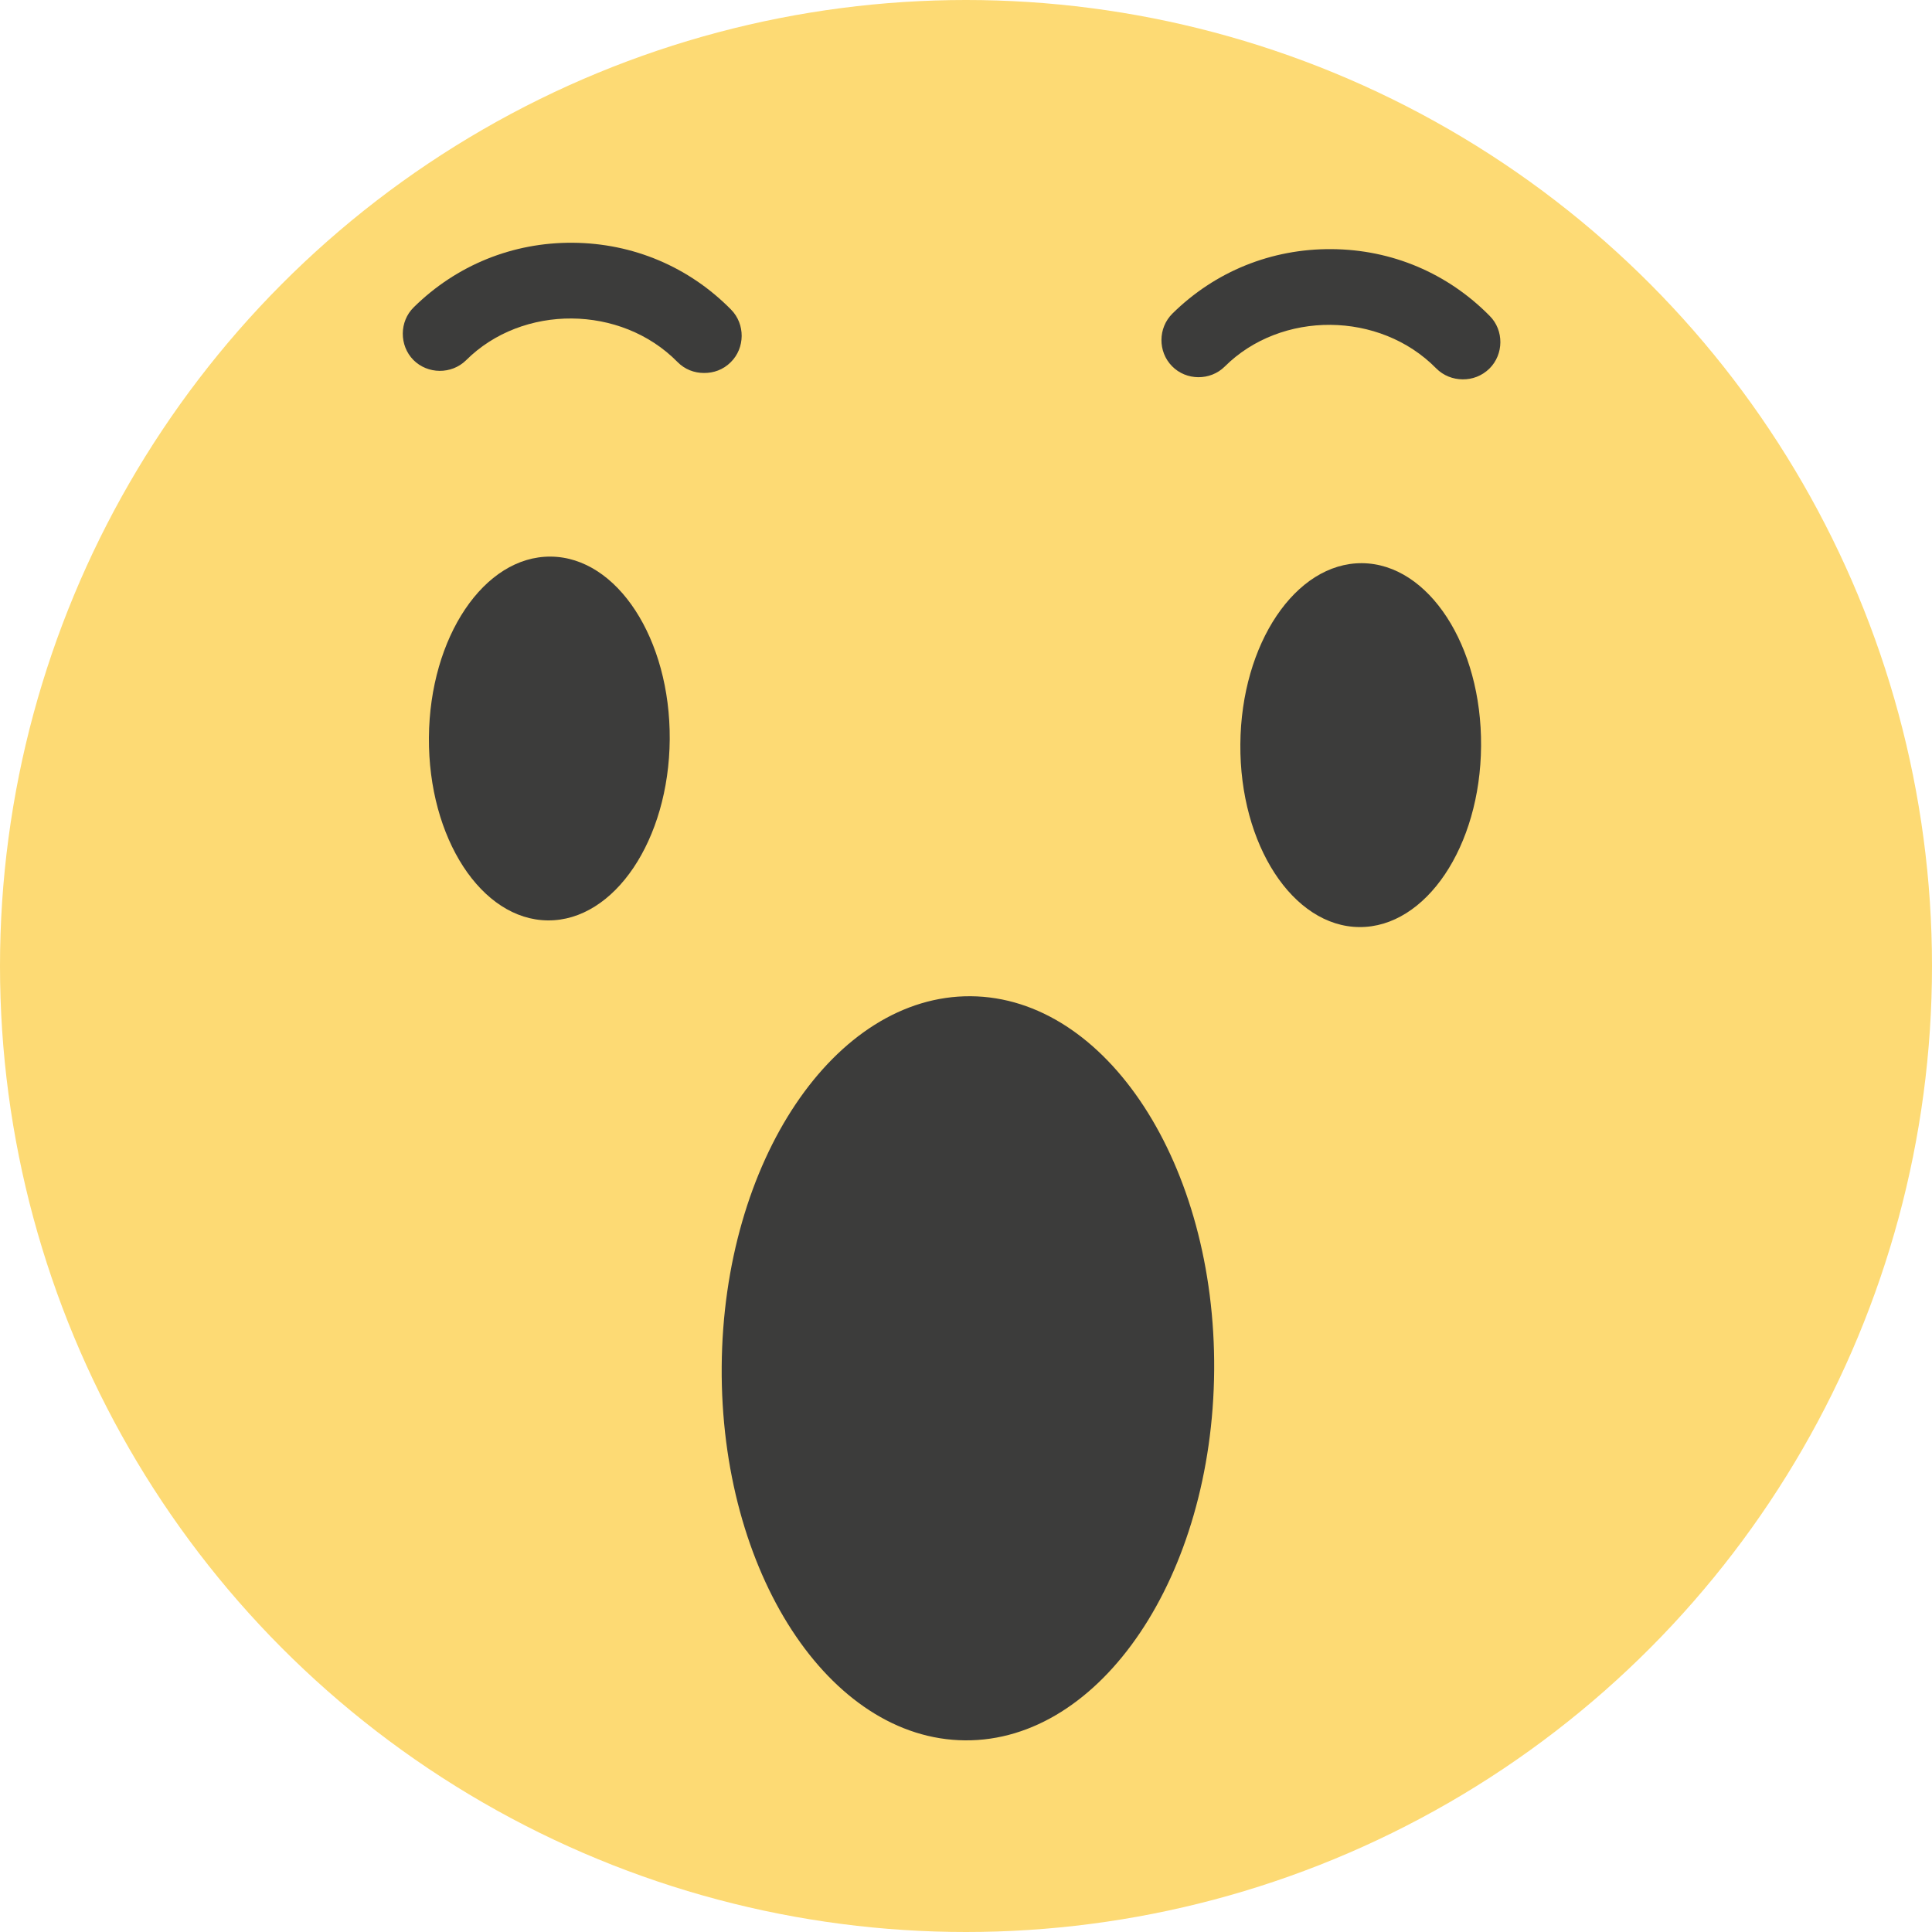 <svg width="20" height="20" viewBox="0 0 20 20" fill="none" xmlns="http://www.w3.org/2000/svg">
<circle cx="10" cy="10" r="10" fill="#FDDA74"/>
<path d="M9.991 18.016C11.399 18.027 12.553 16.311 12.569 14.184C12.585 12.057 11.456 10.324 10.049 10.313C8.641 10.303 7.487 12.019 7.471 14.146C7.455 16.273 8.583 18.006 9.991 18.016Z" fill="#3C3C3B"/>
<path d="M5.672 9.528C6.361 9.533 6.925 8.694 6.933 7.654C6.94 6.614 6.389 5.767 5.701 5.762C5.012 5.756 4.448 6.595 4.44 7.635C4.433 8.676 4.984 9.523 5.672 9.528Z" fill="#3C3C3B"/>
<path d="M14.072 9.597C14.76 9.602 15.325 8.763 15.332 7.723C15.34 6.683 14.789 5.836 14.1 5.83C13.412 5.825 12.848 6.664 12.84 7.704C12.832 8.744 13.384 9.592 14.072 9.597Z" fill="#3C3C3B"/>
<path d="M7.287 3.861C7.188 3.861 7.089 3.825 7.012 3.746C6.429 3.154 5.409 3.146 4.824 3.73C4.674 3.877 4.427 3.875 4.279 3.726C4.132 3.576 4.133 3.328 4.283 3.181C4.725 2.745 5.308 2.508 5.931 2.513C6.554 2.518 7.133 2.763 7.568 3.205C7.716 3.355 7.714 3.603 7.564 3.75C7.486 3.828 7.386 3.862 7.287 3.861Z" fill="#3C3C3B"/>
<path d="M15.141 3.927C15.042 3.926 14.943 3.89 14.866 3.812C14.283 3.22 13.263 3.212 12.678 3.795C12.528 3.943 12.28 3.941 12.133 3.791C11.985 3.641 11.987 3.394 12.137 3.246C12.579 2.81 13.162 2.574 13.785 2.579C14.408 2.583 14.986 2.828 15.422 3.271C15.57 3.42 15.568 3.668 15.418 3.816C15.339 3.893 15.24 3.928 15.141 3.927Z" fill="#3C3C3B"/>
</svg>
